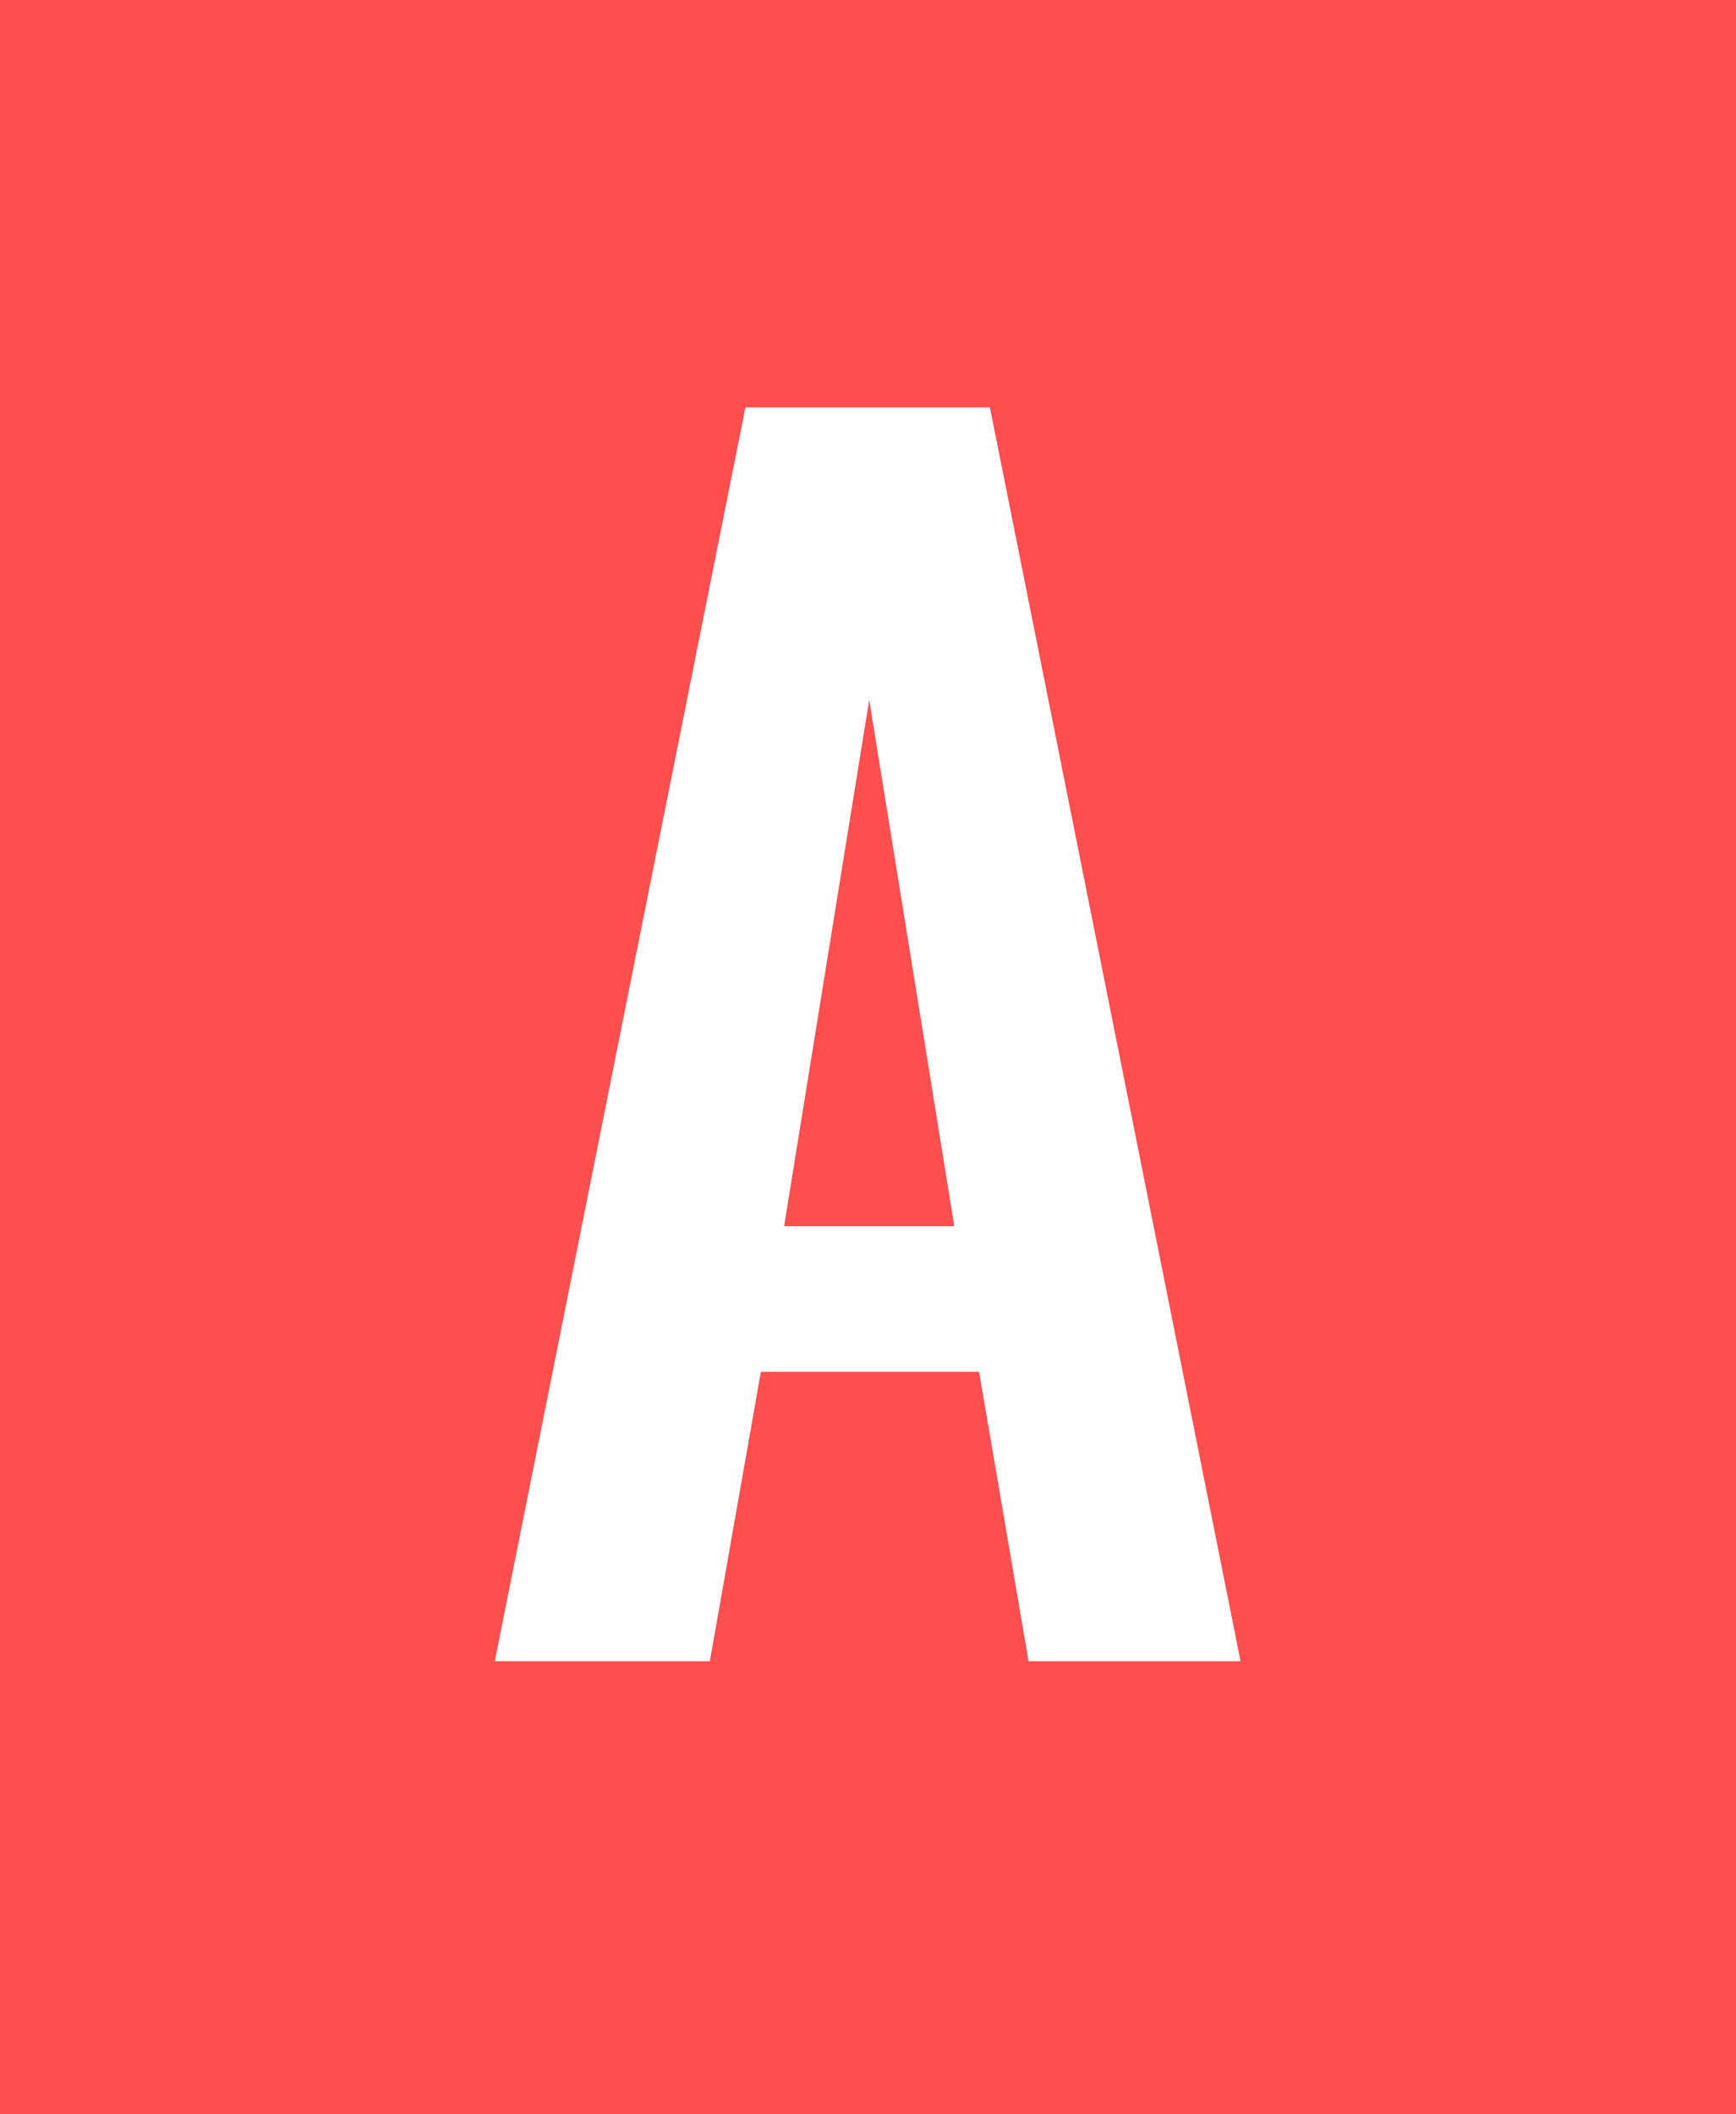 <svg width="46" height="56" viewBox="0 0 46 56" fill="none" xmlns="http://www.w3.org/2000/svg">
<rect width="46" height="56" fill="#FF4E4E"/>
<path d="M13.11 44L19.752 10.79H26.23L32.872 44H27.255L25.943 36.333H20.162L18.809 44H13.11ZM20.777 32.479H25.287L23.032 18.539L20.777 32.479Z" fill="white"/>
</svg>
